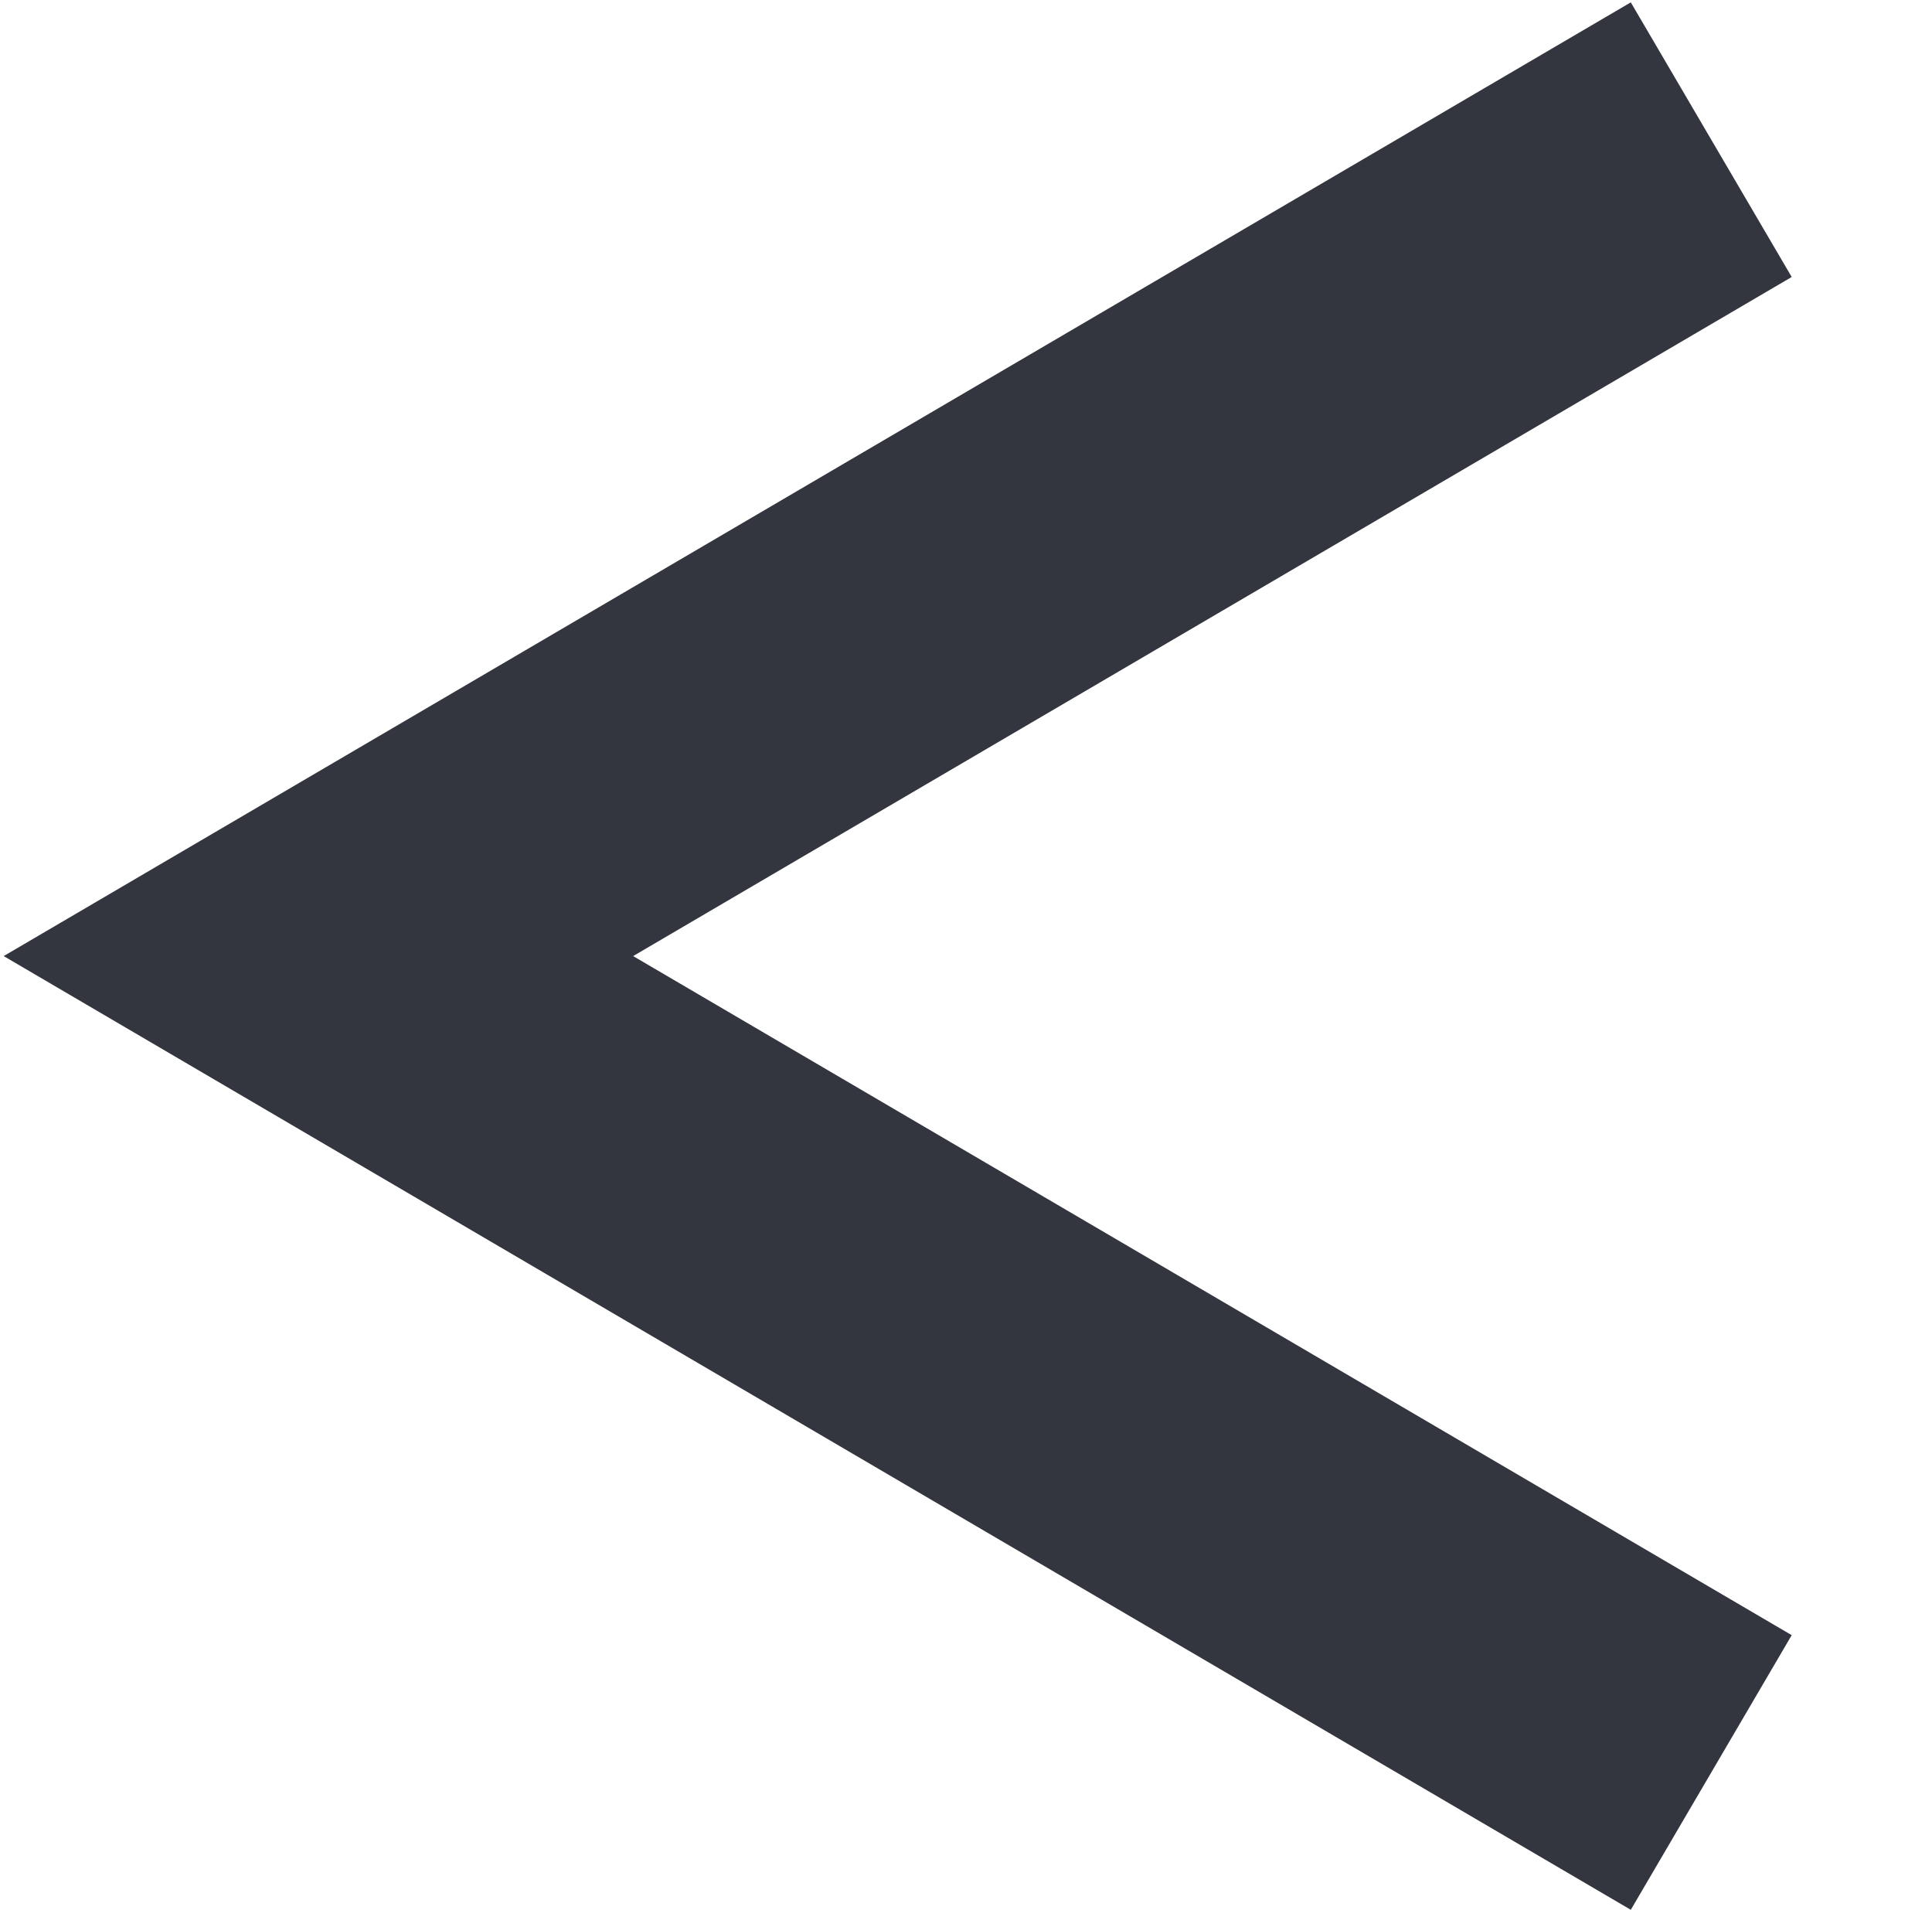 <svg width="516" height="510" viewBox="0 0 516 510" fill="none" xmlns="http://www.w3.org/2000/svg">
<path d="M457.042 37.296L85.043 255.296L457.042 473.296" stroke="#33363F" stroke-width="85"/>
</svg>
